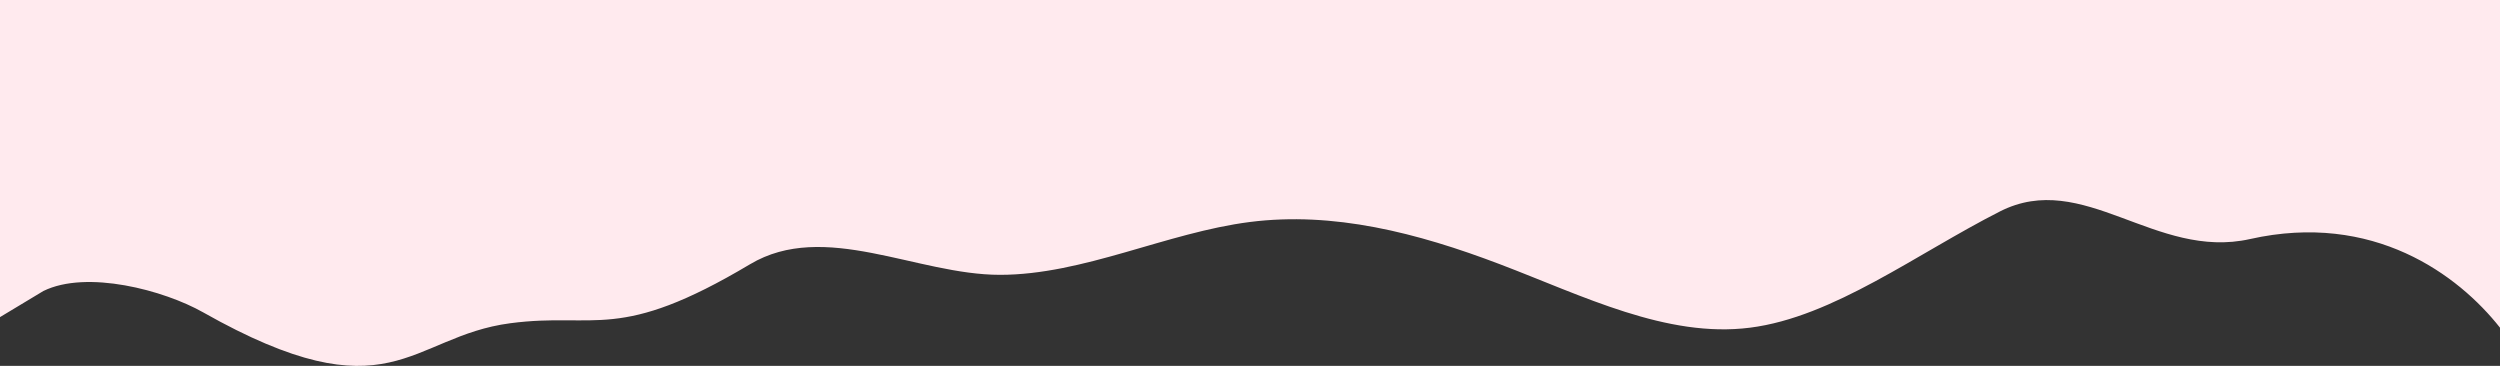<svg width="1756" height="257" viewBox="0 0 1756 257" fill="none" xmlns="http://www.w3.org/2000/svg">
<rect x="0" y="0" width="1756" height="257" fill="#333333" stroke="none"/>
<path fill-rule="evenodd" clip-rule="evenodd" d="M2.99492e-06 222.742L30.486 204.394C60.972 189.402 115.162 203.831 142.675 219.387C274.375 293.848 287.179 236.378 358.517 227.026C419.021 219.094 434.122 240.876 526.8 185.619C578.987 154.503 643.867 193.043 702.4 193.043C760.933 193.043 819.467 163.344 878 155.92C936.533 148.495 995.067 163.344 1053.6 185.619C1112.13 207.893 1170.67 237.592 1229.2 230.167C1287.73 222.742 1346.27 178.194 1404.8 148.495C1463.33 118.796 1513.86 182.838 1580.4 167.913C1666.98 148.495 1726.73 193.043 1756 230.167L1756 148.495L1756 0L1726.73 0C1697.47 0 1638.93 0 1580.4 0C1521.87 0 1463.33 0 1404.8 9.69207e-05C1346.27 9.18036e-05 1287.73 8.66865e-05 1229.2 8.15693e-05C1170.67 7.64522e-05 1112.13 7.1335e-05 1053.6 6.62179e-05C995.067 6.11007e-05 936.533 5.59836e-05 878 5.08664e-05C819.467 4.57493e-05 760.933 4.06321e-05 702.4 3.5515e-05C643.867 3.03978e-05 585.333 2.52807e-05 526.8 2.01636e-05C468.267 1.50464e-05 409.733 9.92926e-06 351.2 4.81211e-06C292.667 -3.05036e-07 234.133 -5.42218e-06 175.6 -1.05393e-05C117.067 -1.56565e-05 58.533 -2.07736e-05 29.267 -2.33322e-05L2.24677e-05 -2.58908e-05L2.99492e-06 222.742Z" fill="#FFEAEE"/>
</svg>
